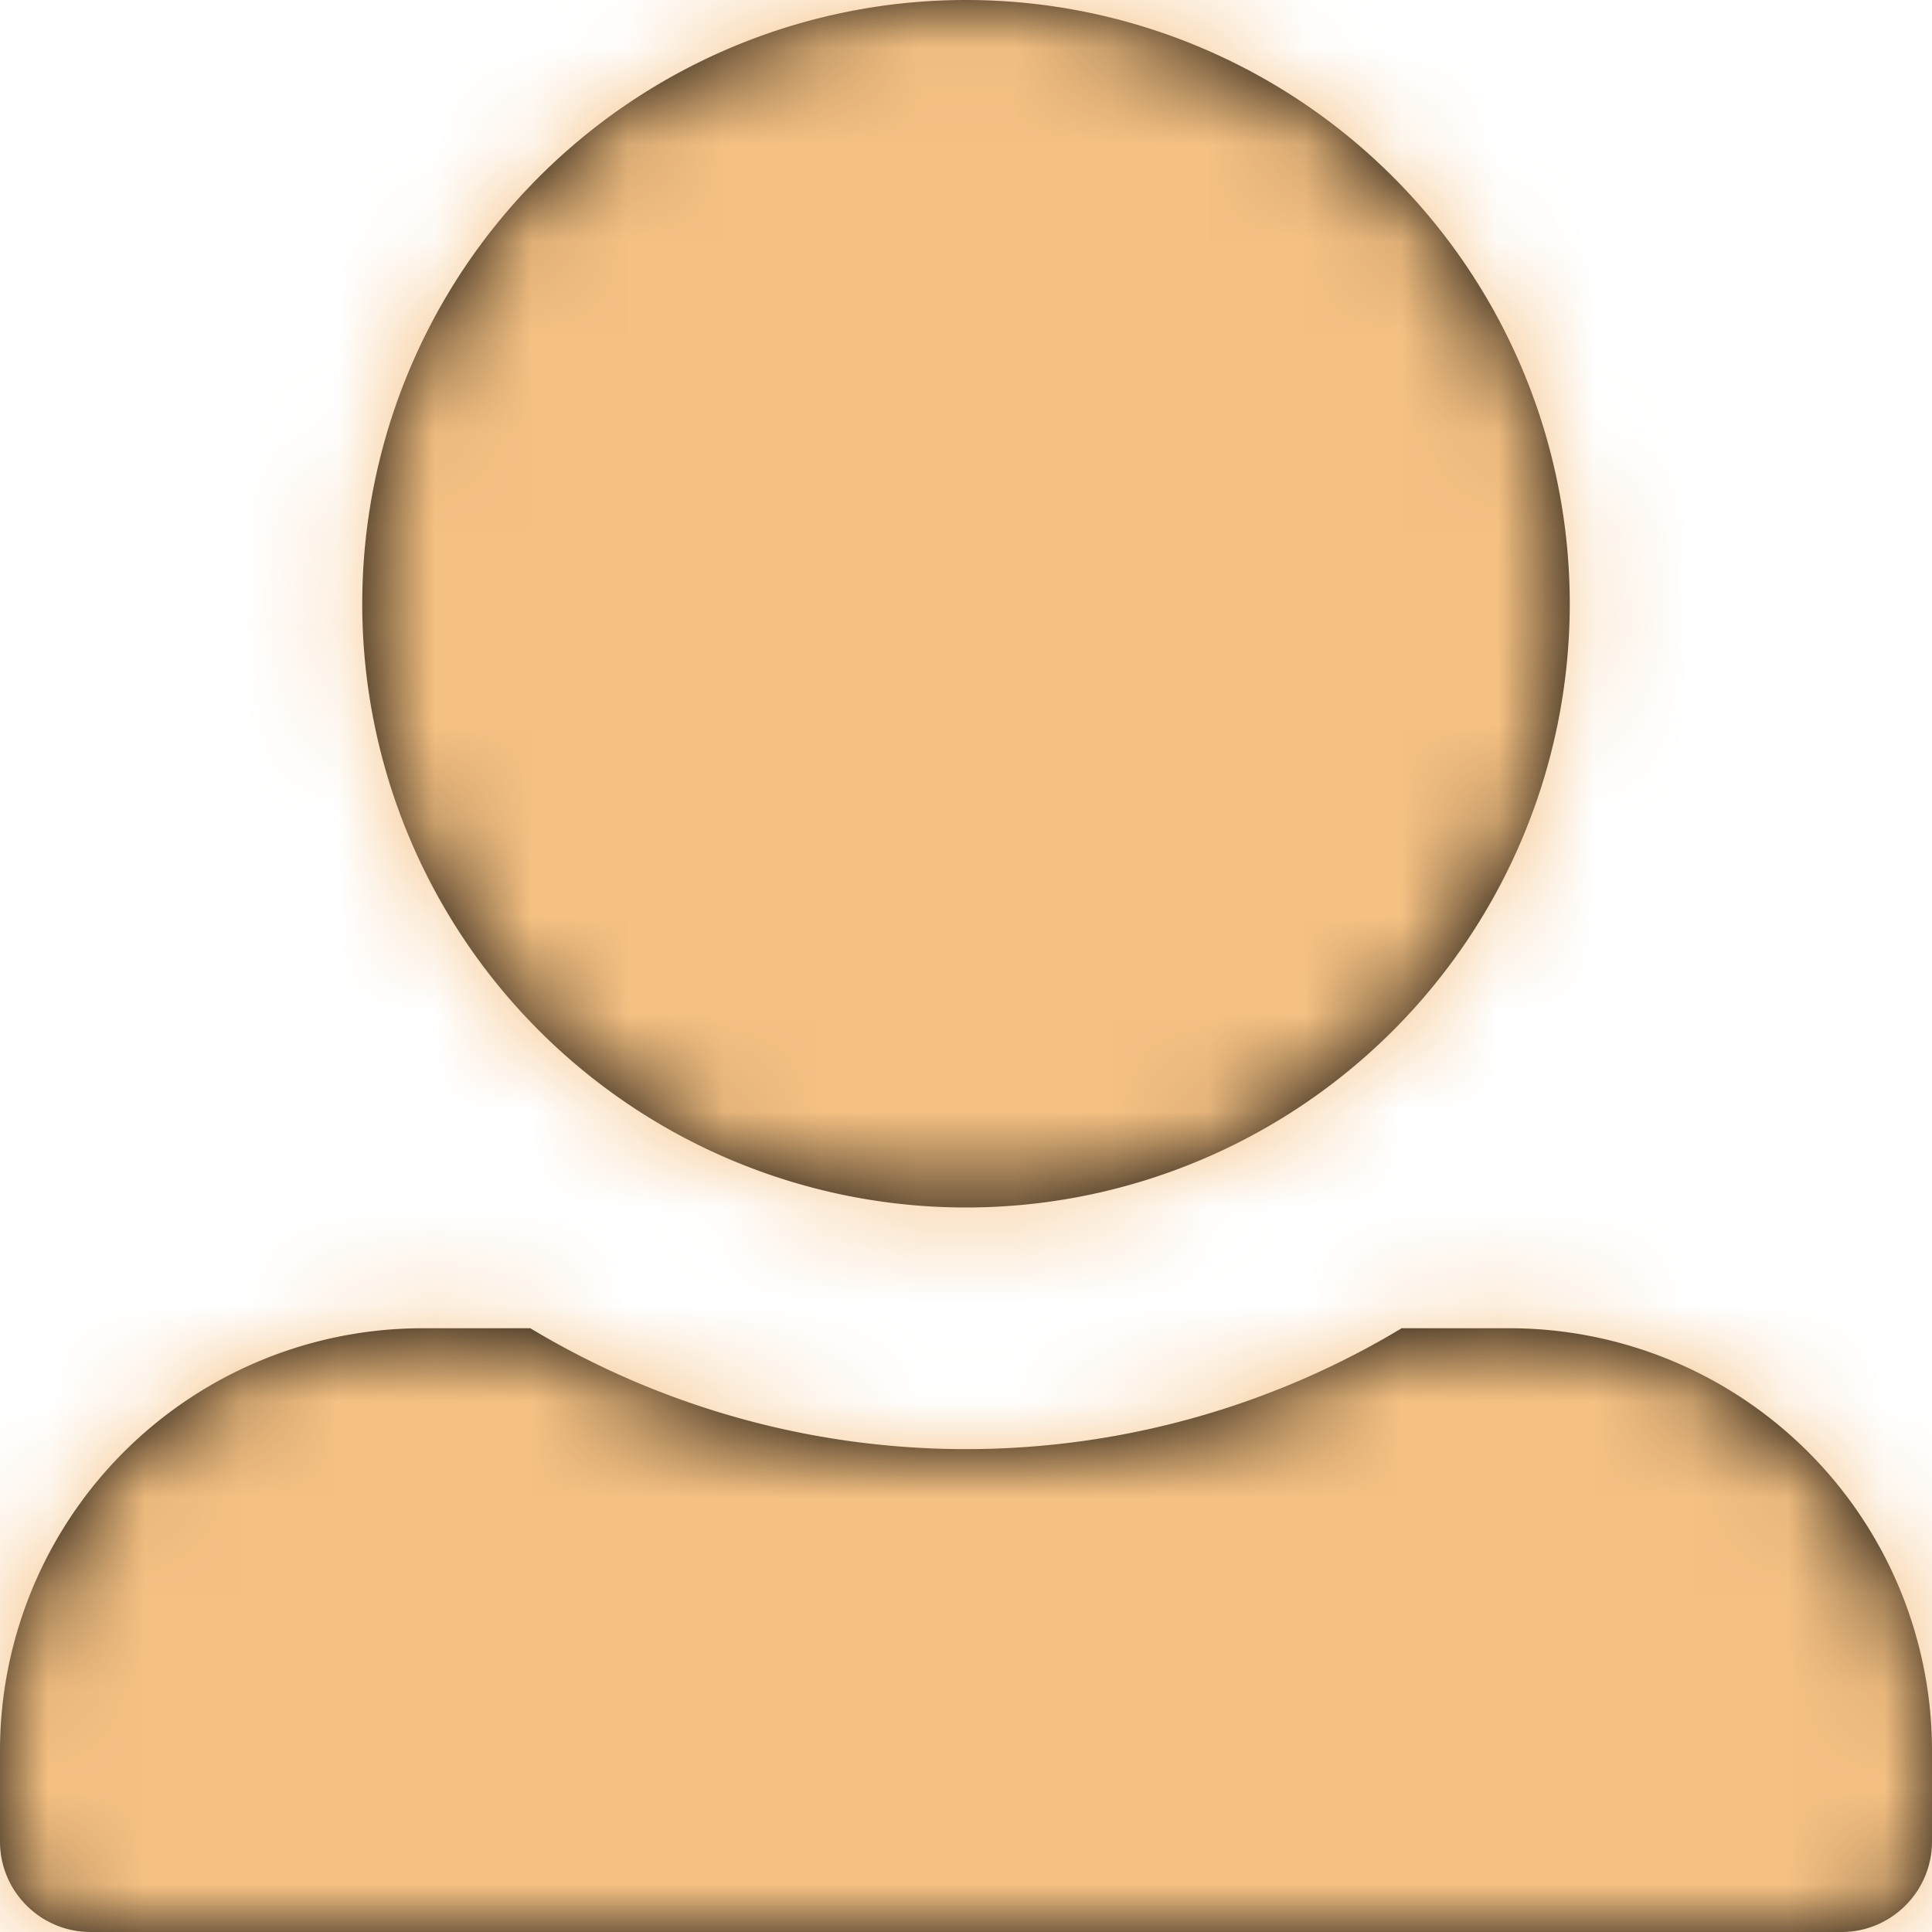 <svg width="20" height="20" viewBox="0 0 20 20" xmlns="http://www.w3.org/2000/svg" xmlns:xlink="http://www.w3.org/1999/xlink">
    <defs>
        <path d="M3.75 6.25a6.25 6.25 0 1 1 12.5 0 6.25 6.25 0 0 1-12.5 0zm11.875 7.5H14.51a8.753 8.753 0 0 1-9.02 0H4.375A4.375 4.375 0 0 0 0 18.125v.938c0 .517.42.937.938.937h18.125c.517 0 .937-.42.937-.938v-.937a4.375 4.375 0 0 0-4.375-4.375z" id="9xsvm502va"/>
    </defs>
    <g fill="none" fill-rule="evenodd">
        <mask id="hx47l41d8b" fill="#fff">
            <use xlink:href="#9xsvm502va"/>
        </mask>
        <use fill="#000" fill-rule="nonzero" xlink:href="#9xsvm502va"/>
        <g mask="url(#hx47l41d8b)" fill="#F5C183">
            <path d="M0 0h20v20H0z"/>
        </g>
    </g>
</svg>
